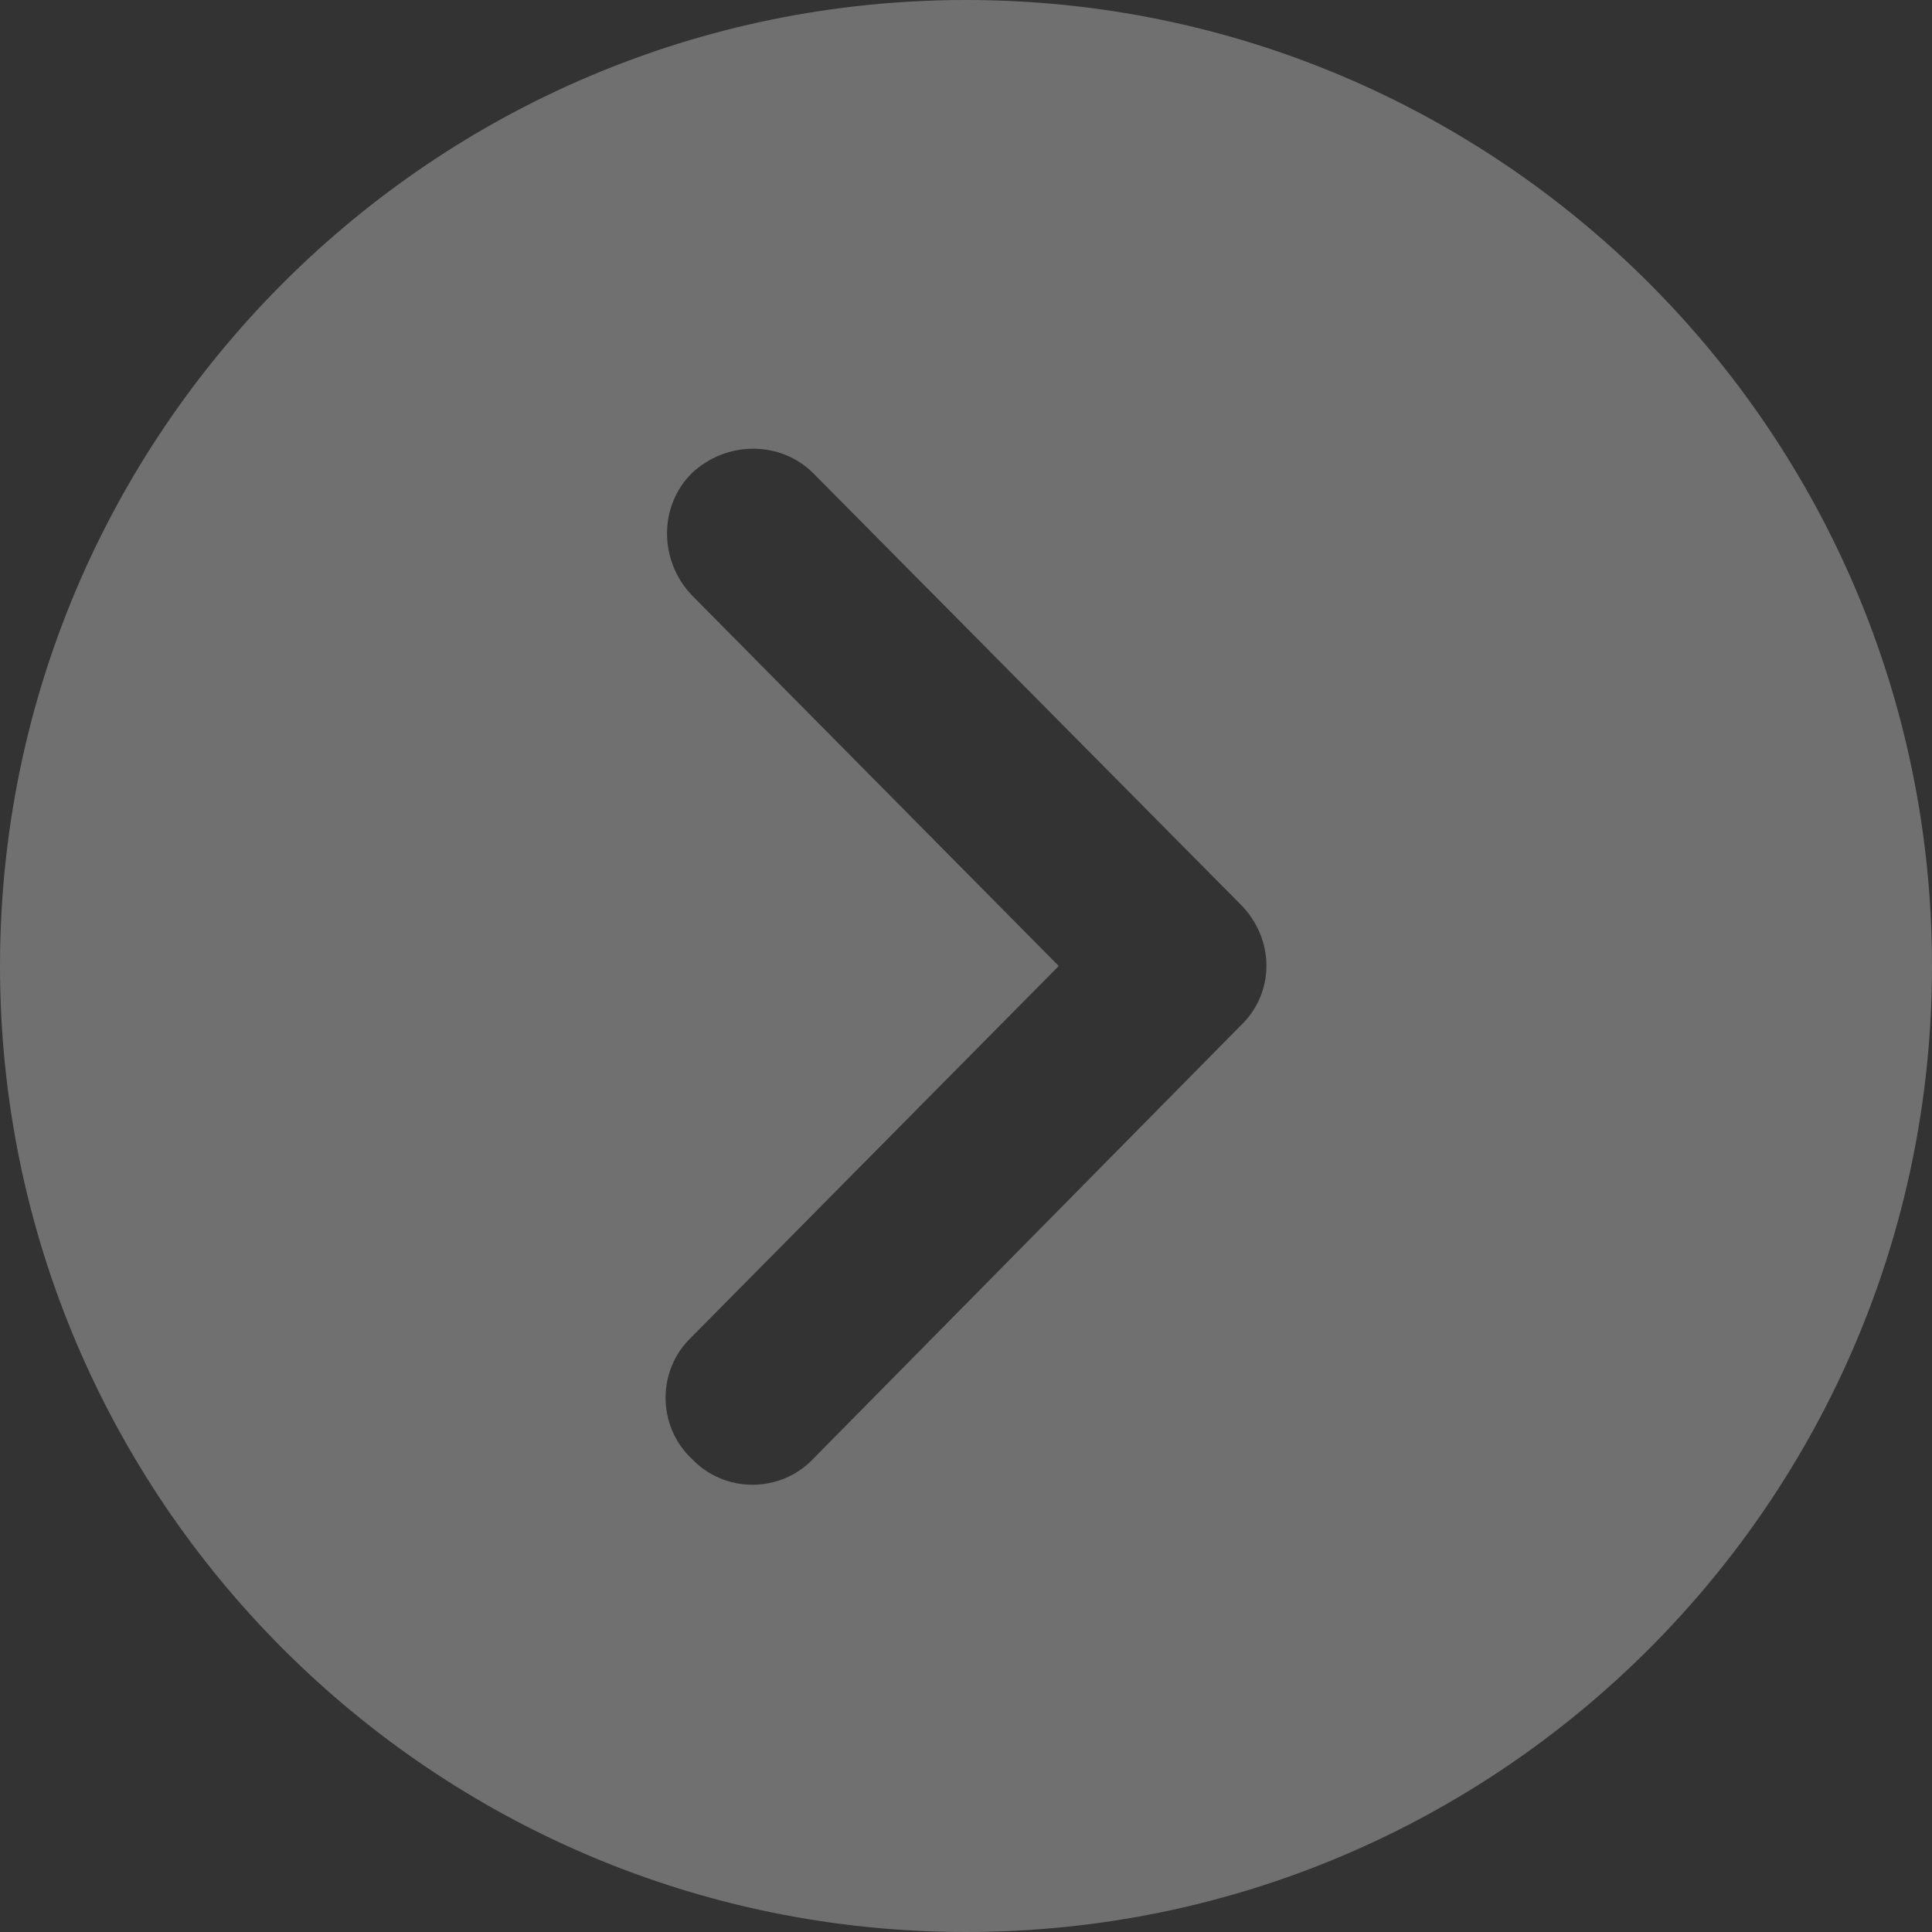 <?xml version="1.0" encoding="utf-8"?>
<!-- Generator: Adobe Illustrator 16.0.0, SVG Export Plug-In . SVG Version: 6.00 Build 0)  -->
<!DOCTYPE svg PUBLIC "-//W3C//DTD SVG 1.1//EN" "http://www.w3.org/Graphics/SVG/1.1/DTD/svg11.dtd">
<svg version="1.1" xmlns="http://www.w3.org/2000/svg" xmlns:xlink="http://www.w3.org/1999/xlink" x="0px" y="0px" width="100px"
	 height="100px" viewBox="0 0 100 100" enable-background="new 0 0 100 100" xml:space="preserve">
<rect x="0" y="0" width="100" height="100" fill="#333333" stroke="none"/>
<g id="bg">
</g>
<g id="info">
	<path opacity="0.3" fill="#FFFFFF" d="M50,0C22.4,0,0,22.4,0,50s22.4,50,50,50c27.6,0,50-22.4,50-50S77.6,0,50,0z M64.2,53.1
		L42.1,75.5c-1.7,1.8-4.6,1.8-6.3,0c-1.8-1.7-1.8-4.6,0-6.3l19-19.2l-19-19.2c-1.7-1.8-1.7-4.6,0-6.3c1.8-1.7,4.6-1.7,6.3,0
		l22.1,22.3C66,48.6,66,51.4,64.2,53.1z"/>
</g>
<g id="圖層_6">
</g>
<g id="圖層_1" display="none">
</g>
<g id="其他">
</g>
<g id="圖層_2">
</g>
</svg>
